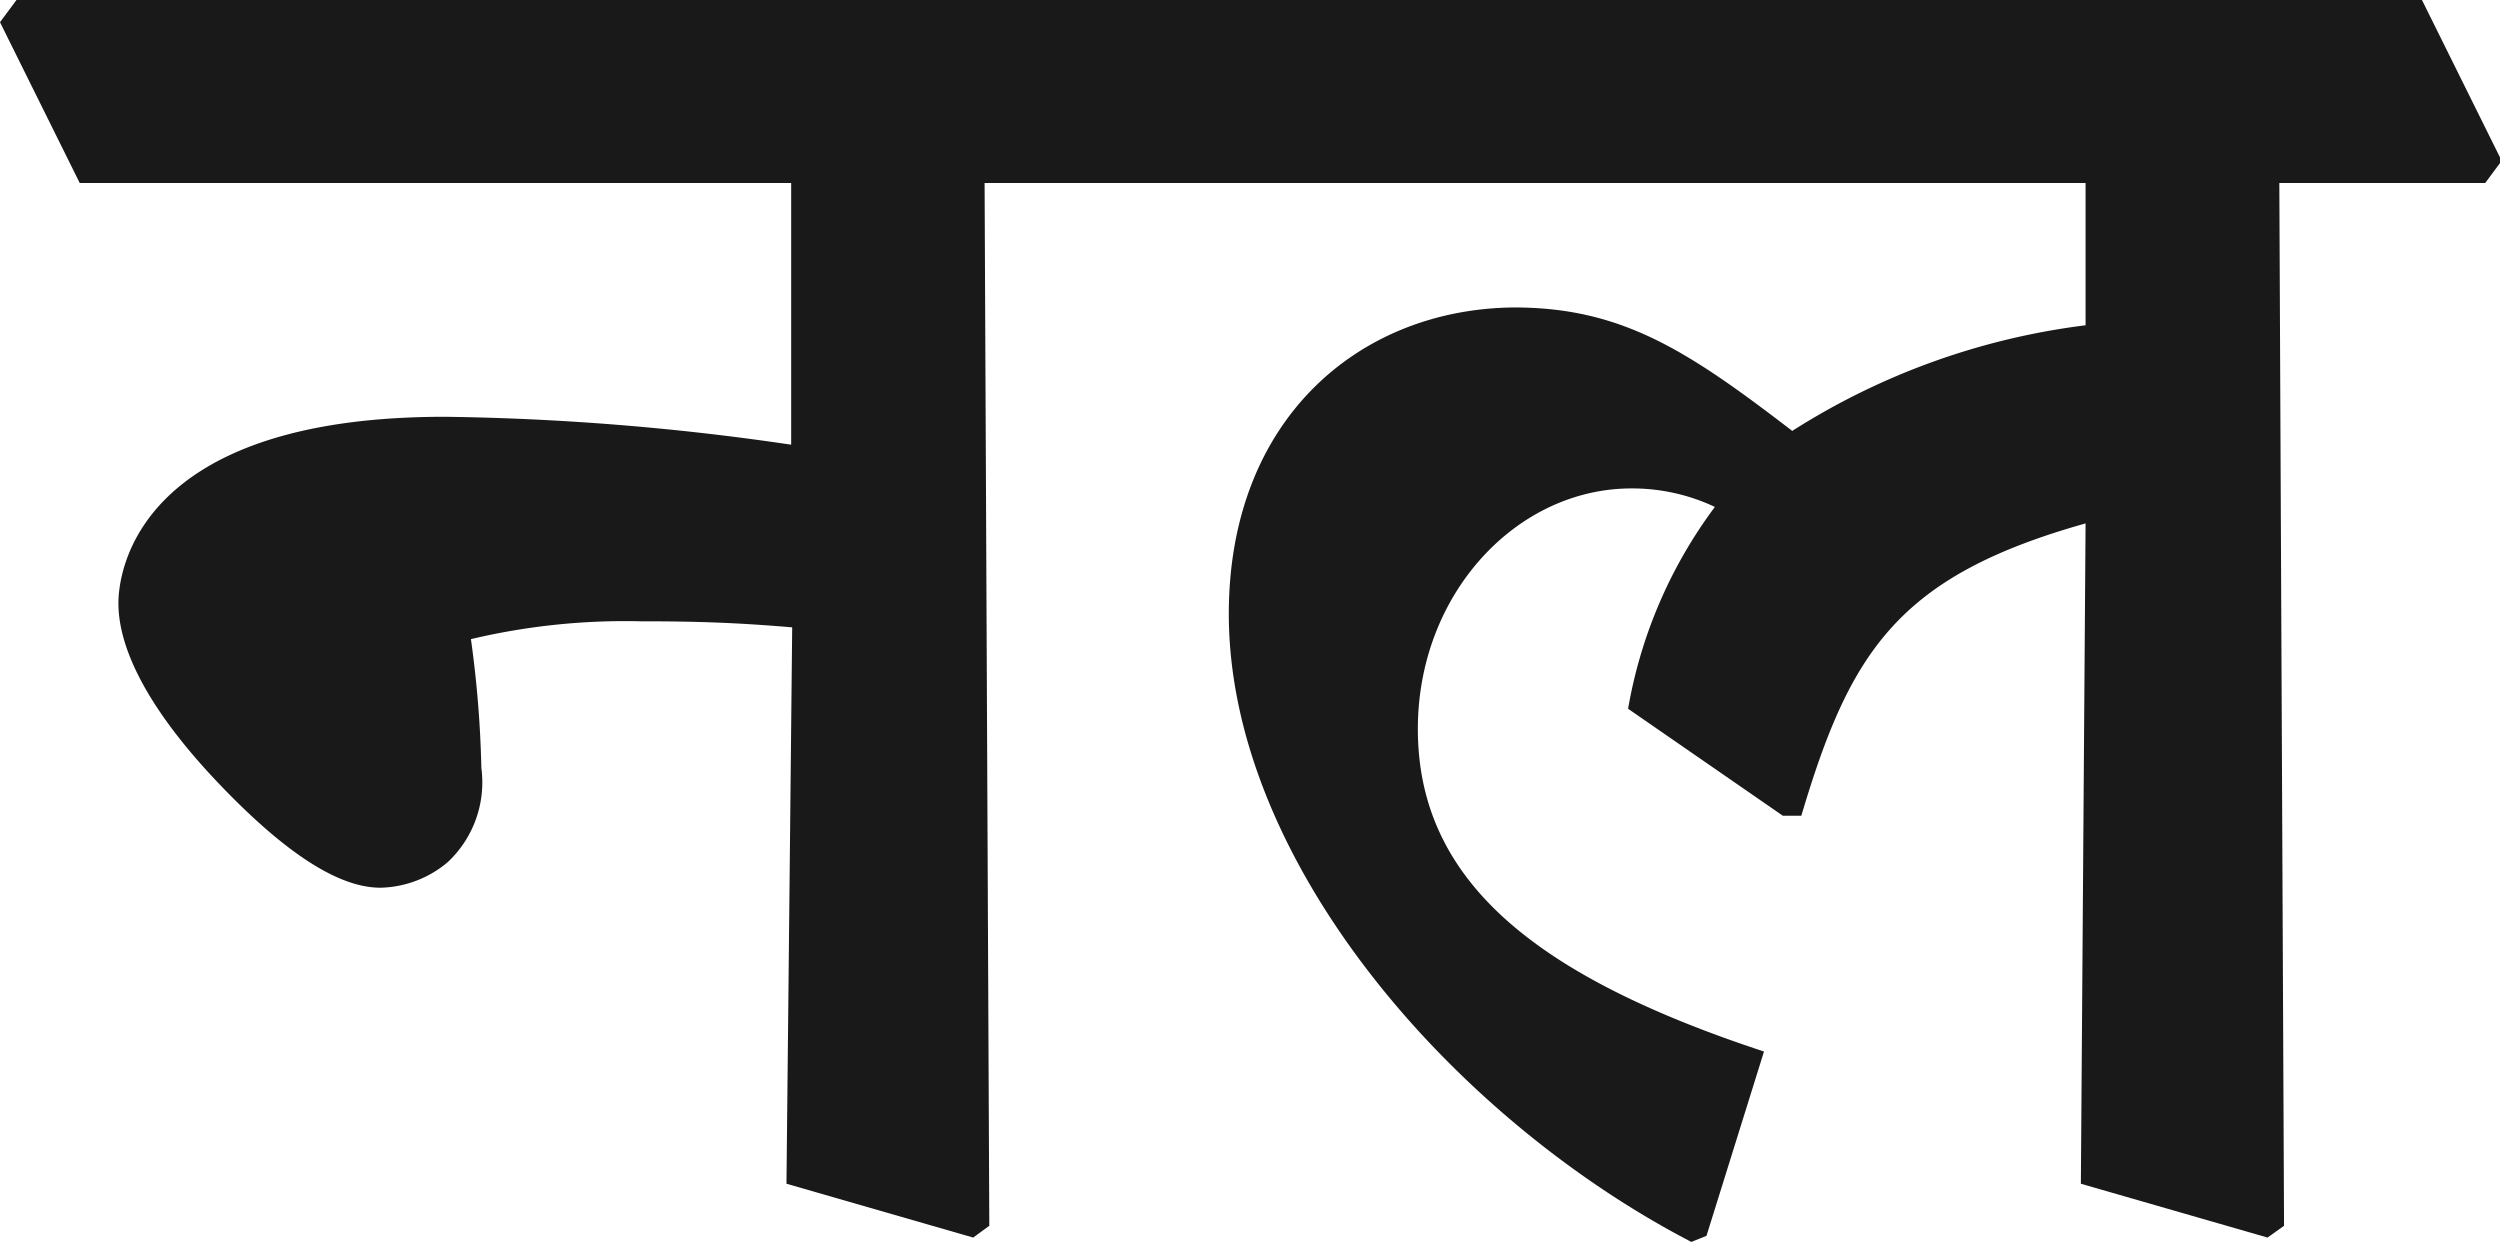 <svg id="Layer_1" data-name="Layer 1" xmlns="http://www.w3.org/2000/svg" width="74.32" height="36.92" viewBox="0 0 74.32 36.92">
  <defs>
    <style>
      .cls-1 {
        fill: #191919;
      }
    </style>
  </defs>
  <g>
    <path class="cls-1" d="M0,.66.49,0h33l2.37,4.78-.48.66H29.27l.14,31-.48.35-5.55-1.6.17-16.54c-1.64-.14-2.86-.18-4.5-.18A19.87,19.87,0,0,0,14,19a32.68,32.68,0,0,1,.31,3.83,3.25,3.25,0,0,1-1,2.8,3.2,3.2,0,0,1-2,.76c-1.23,0-2.8-1-4.78-3.07S3.52,19.4,3.52,17.93c0-.9.53-5.54,9.7-5.54a76.71,76.71,0,0,1,10.3.83V5.44H2.37Z"/>
    <path class="cls-1" d="M32.35.66,32.83,0H72l2.37,4.78-.49.66H67.76l.14,31-.49.35-5.55-1.6L62,15.56c-5.58,1.57-7,3.81-8.45,8.69H53L48.4,21.07a14,14,0,0,1,2.58-6,5.75,5.75,0,0,0-2.48-.55c-3.42,0-6.35,3.14-6.35,7.15,0,4.53,3.52,7.36,10.29,9.59l-1.71,5.48-.45.18c-7.12-3.7-13.75-11.34-13.75-18.67,0-5.79,3.88-9.07,8.48-9.11,3.21,0,5.17,1.29,8.27,3.67A21.06,21.06,0,0,1,62,9.67V5.44H34.72Z"/>
  </g>
</svg>
